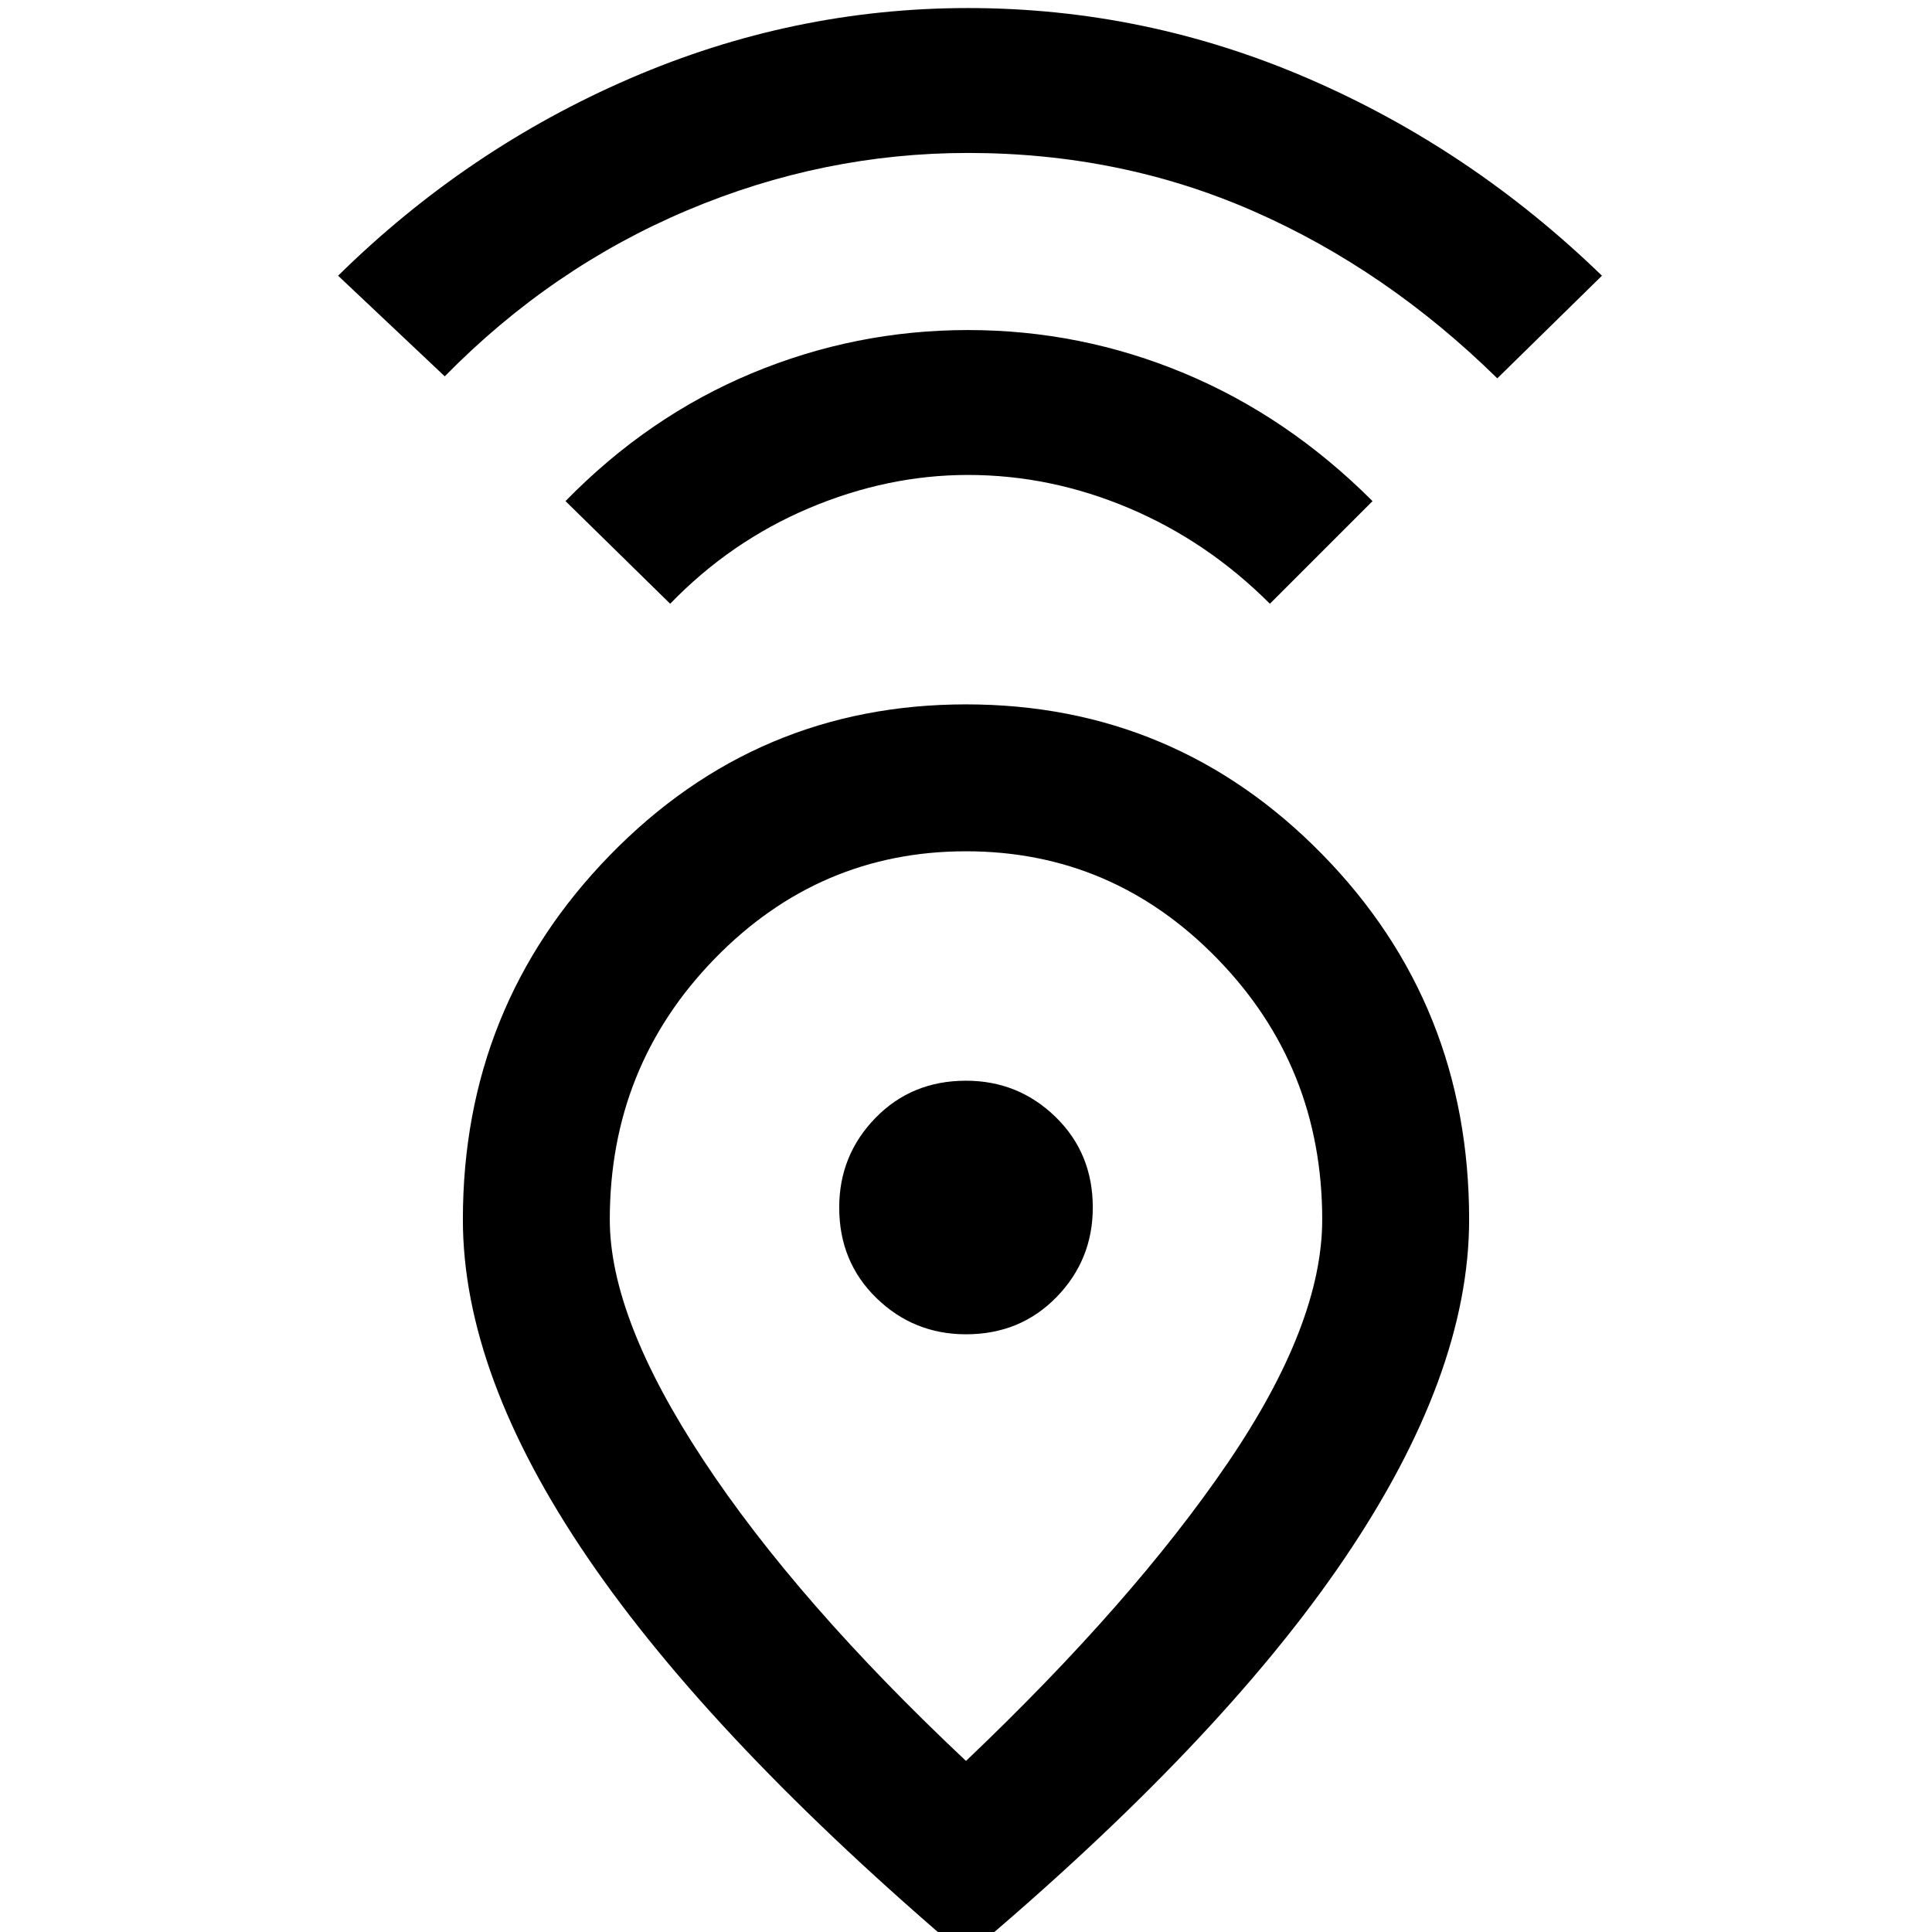 <svg xmlns="http://www.w3.org/2000/svg" height="48" width="48"><path d="M24 43.75q4.15-3.95 6.5-7.4 2.35-3.45 2.35-6.05 0-3.8-2.6-6.475T24 21.15q-3.65 0-6.25 2.675t-2.6 6.475q0 2.45 2.325 5.975Q19.8 39.8 24 43.75Zm0 4.85q-6.3-5.35-9.4-9.9-3.1-4.55-3.1-8.4 0-5.3 3.65-9.05Q18.8 17.5 24 17.5q5.2 0 8.85 3.725Q36.5 24.95 36.5 30.3q0 3.85-3.1 8.425Q30.3 43.3 24 48.6Zm0-15.45q1.35 0 2.25-.925.9-.925.9-2.225 0-1.35-.925-2.25-.925-.9-2.225-.9-1.35 0-2.25.925-.9.925-.9 2.225 0 1.35.925 2.25.925.9 2.225.9ZM16.65 15l-2.6-2.55q2.05-2.1 4.625-3.175Q21.25 8.2 24.05 8.2t5.375 1.075Q32 10.35 34.1 12.45L31.55 15q-1.55-1.55-3.5-2.375t-4-.825q-2 0-3.95.825-1.95.825-3.45 2.375Zm-5.6-5.65L8.4 6.85q3.2-3.15 7.25-4.9Q19.7.2 24.05.2q4.4 0 8.45 1.75 4.05 1.75 7.3 4.9L37.2 9.4q-2.75-2.7-6.05-4.15-3.3-1.45-7.1-1.45-3.6 0-6.975 1.425Q13.7 6.65 11.05 9.35ZM24 30Z"/></svg>